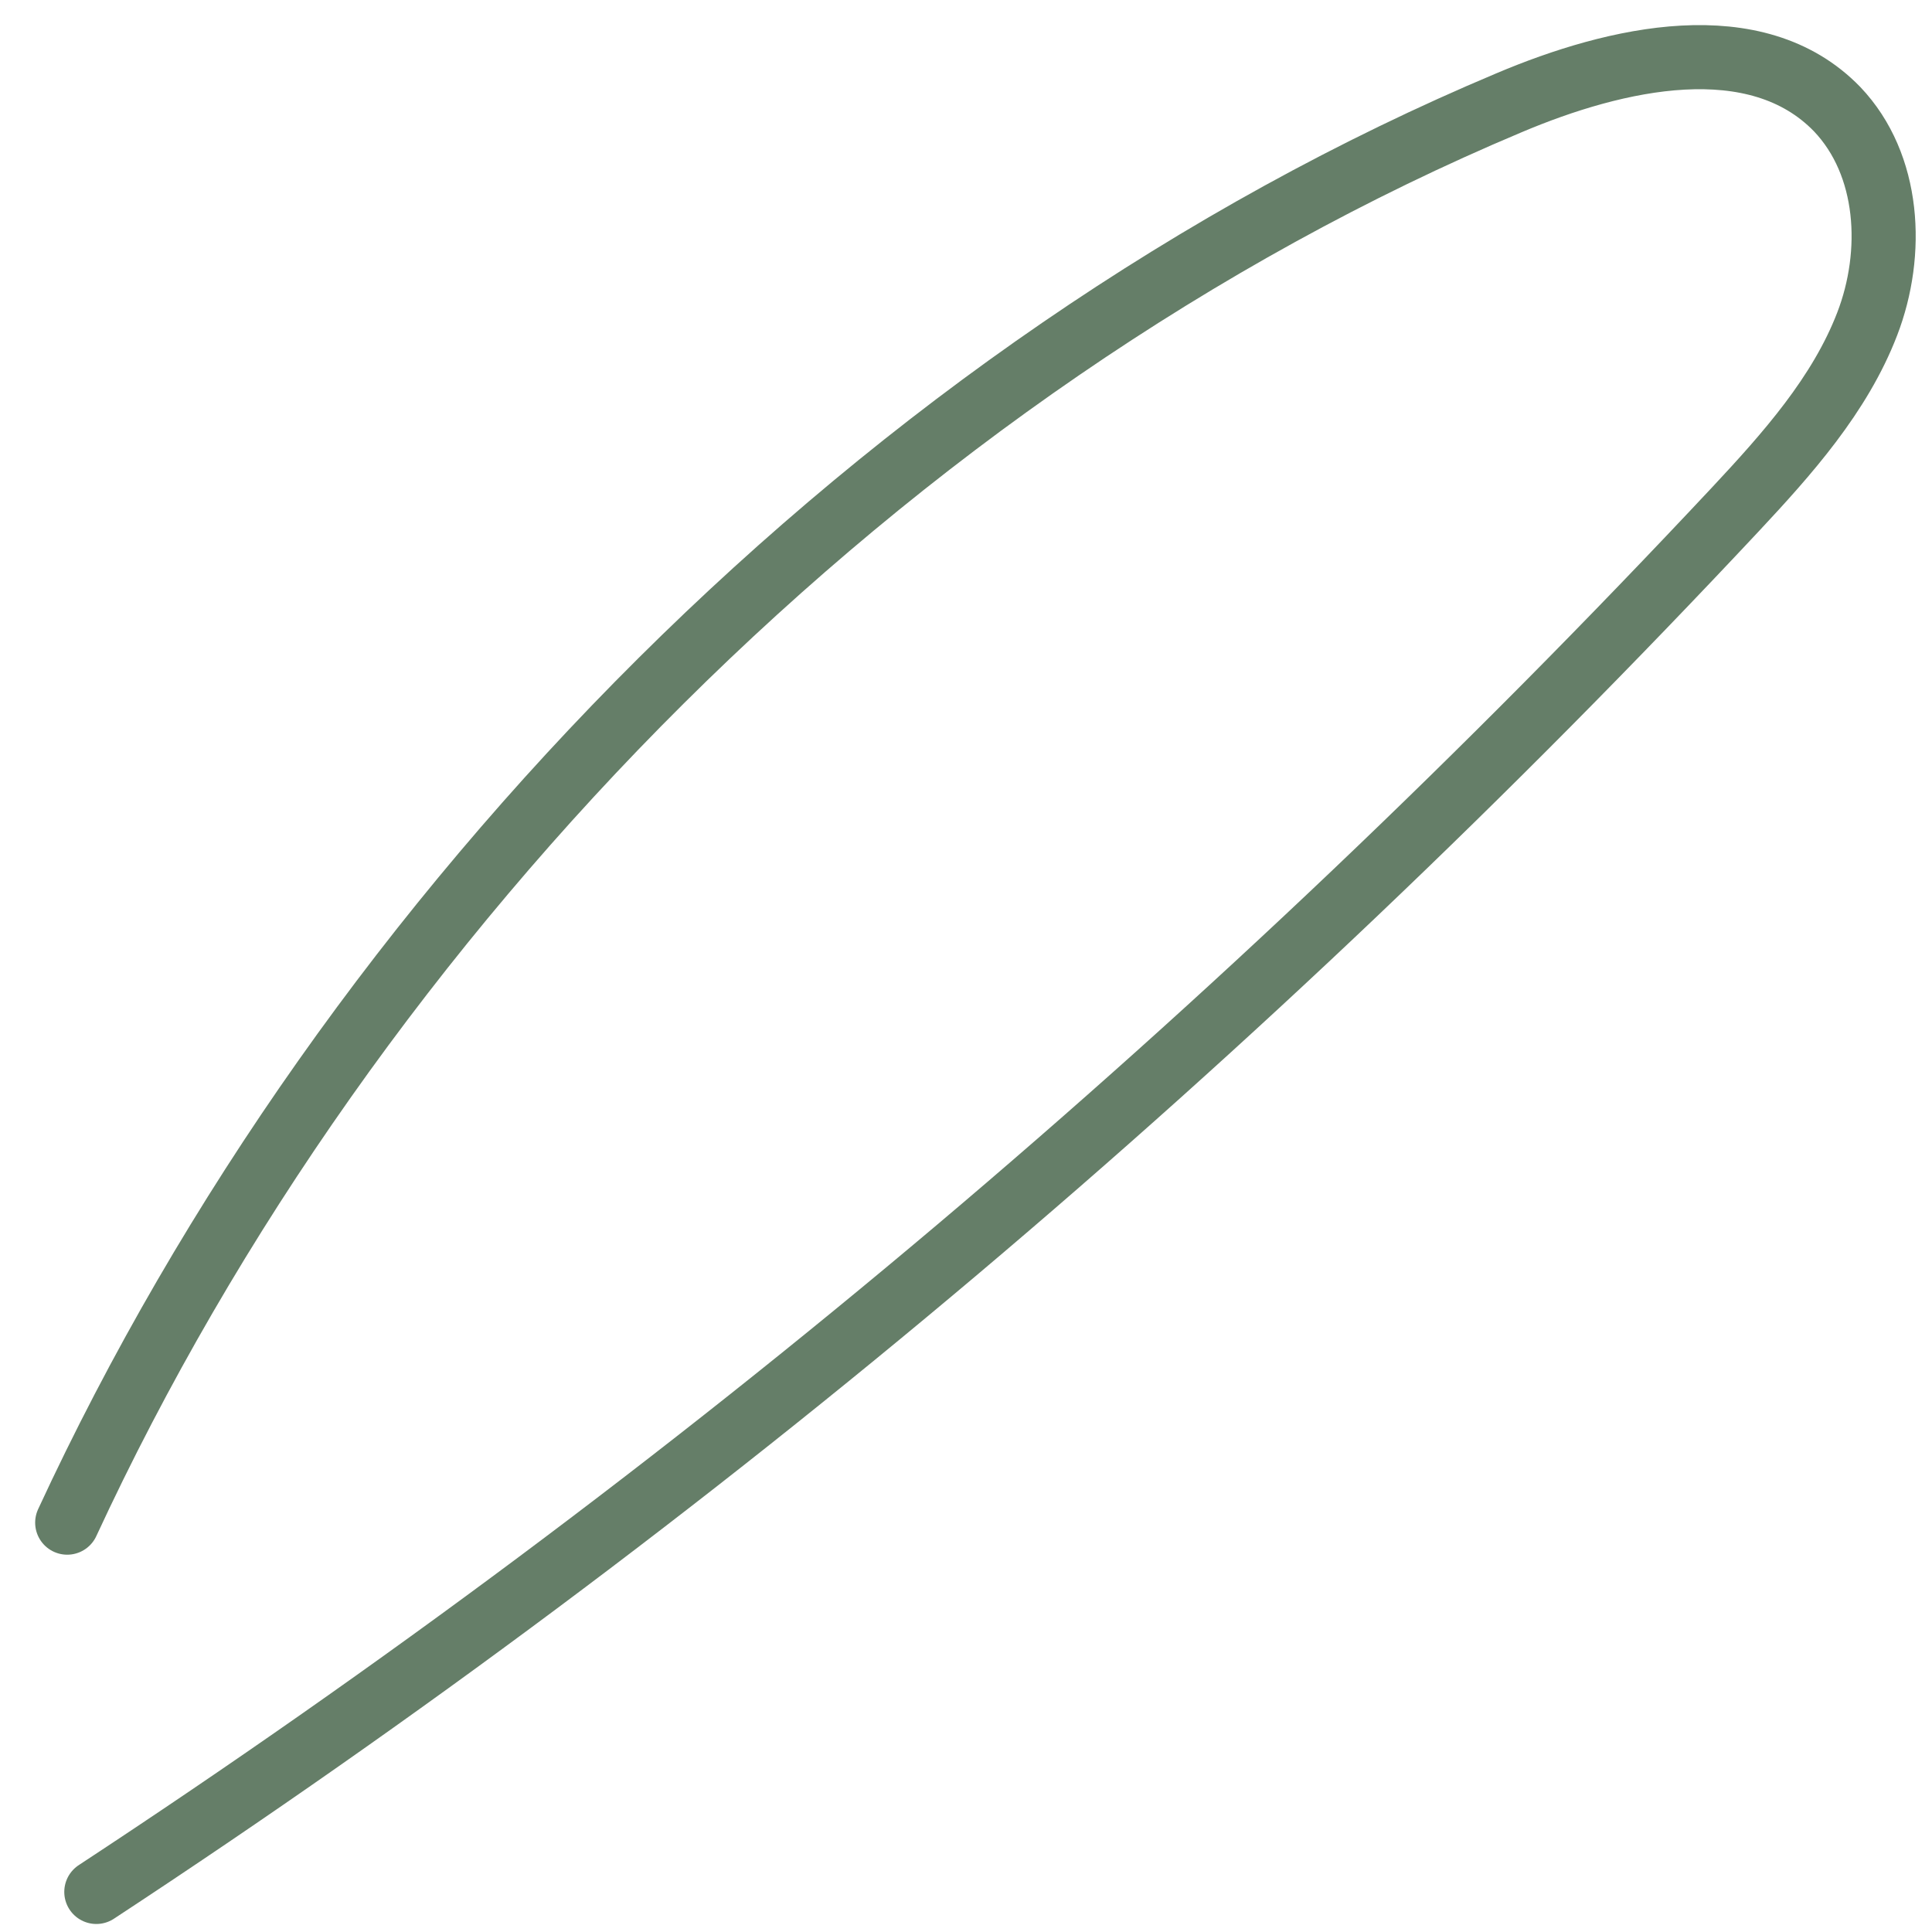 <?xml version="1.0" encoding="UTF-8" standalone="no"?><svg width='43' height='43' viewBox='0 0 43 43' fill='none' xmlns='http://www.w3.org/2000/svg'>
<path d='M1.496 33.889C7.812 20.245 19.715 8.119 33.582 2.289C35.971 1.277 39.088 0.569 40.89 2.431C42.064 3.666 42.166 5.63 41.558 7.209C40.951 8.788 39.777 10.103 38.623 11.338C27.631 23.079 15.586 33.282 2.144 42.108' stroke='#657E68' stroke-width='1.427' stroke-miterlimit='10' stroke-linecap='round' stroke-linejoin='round'/>
</svg>

